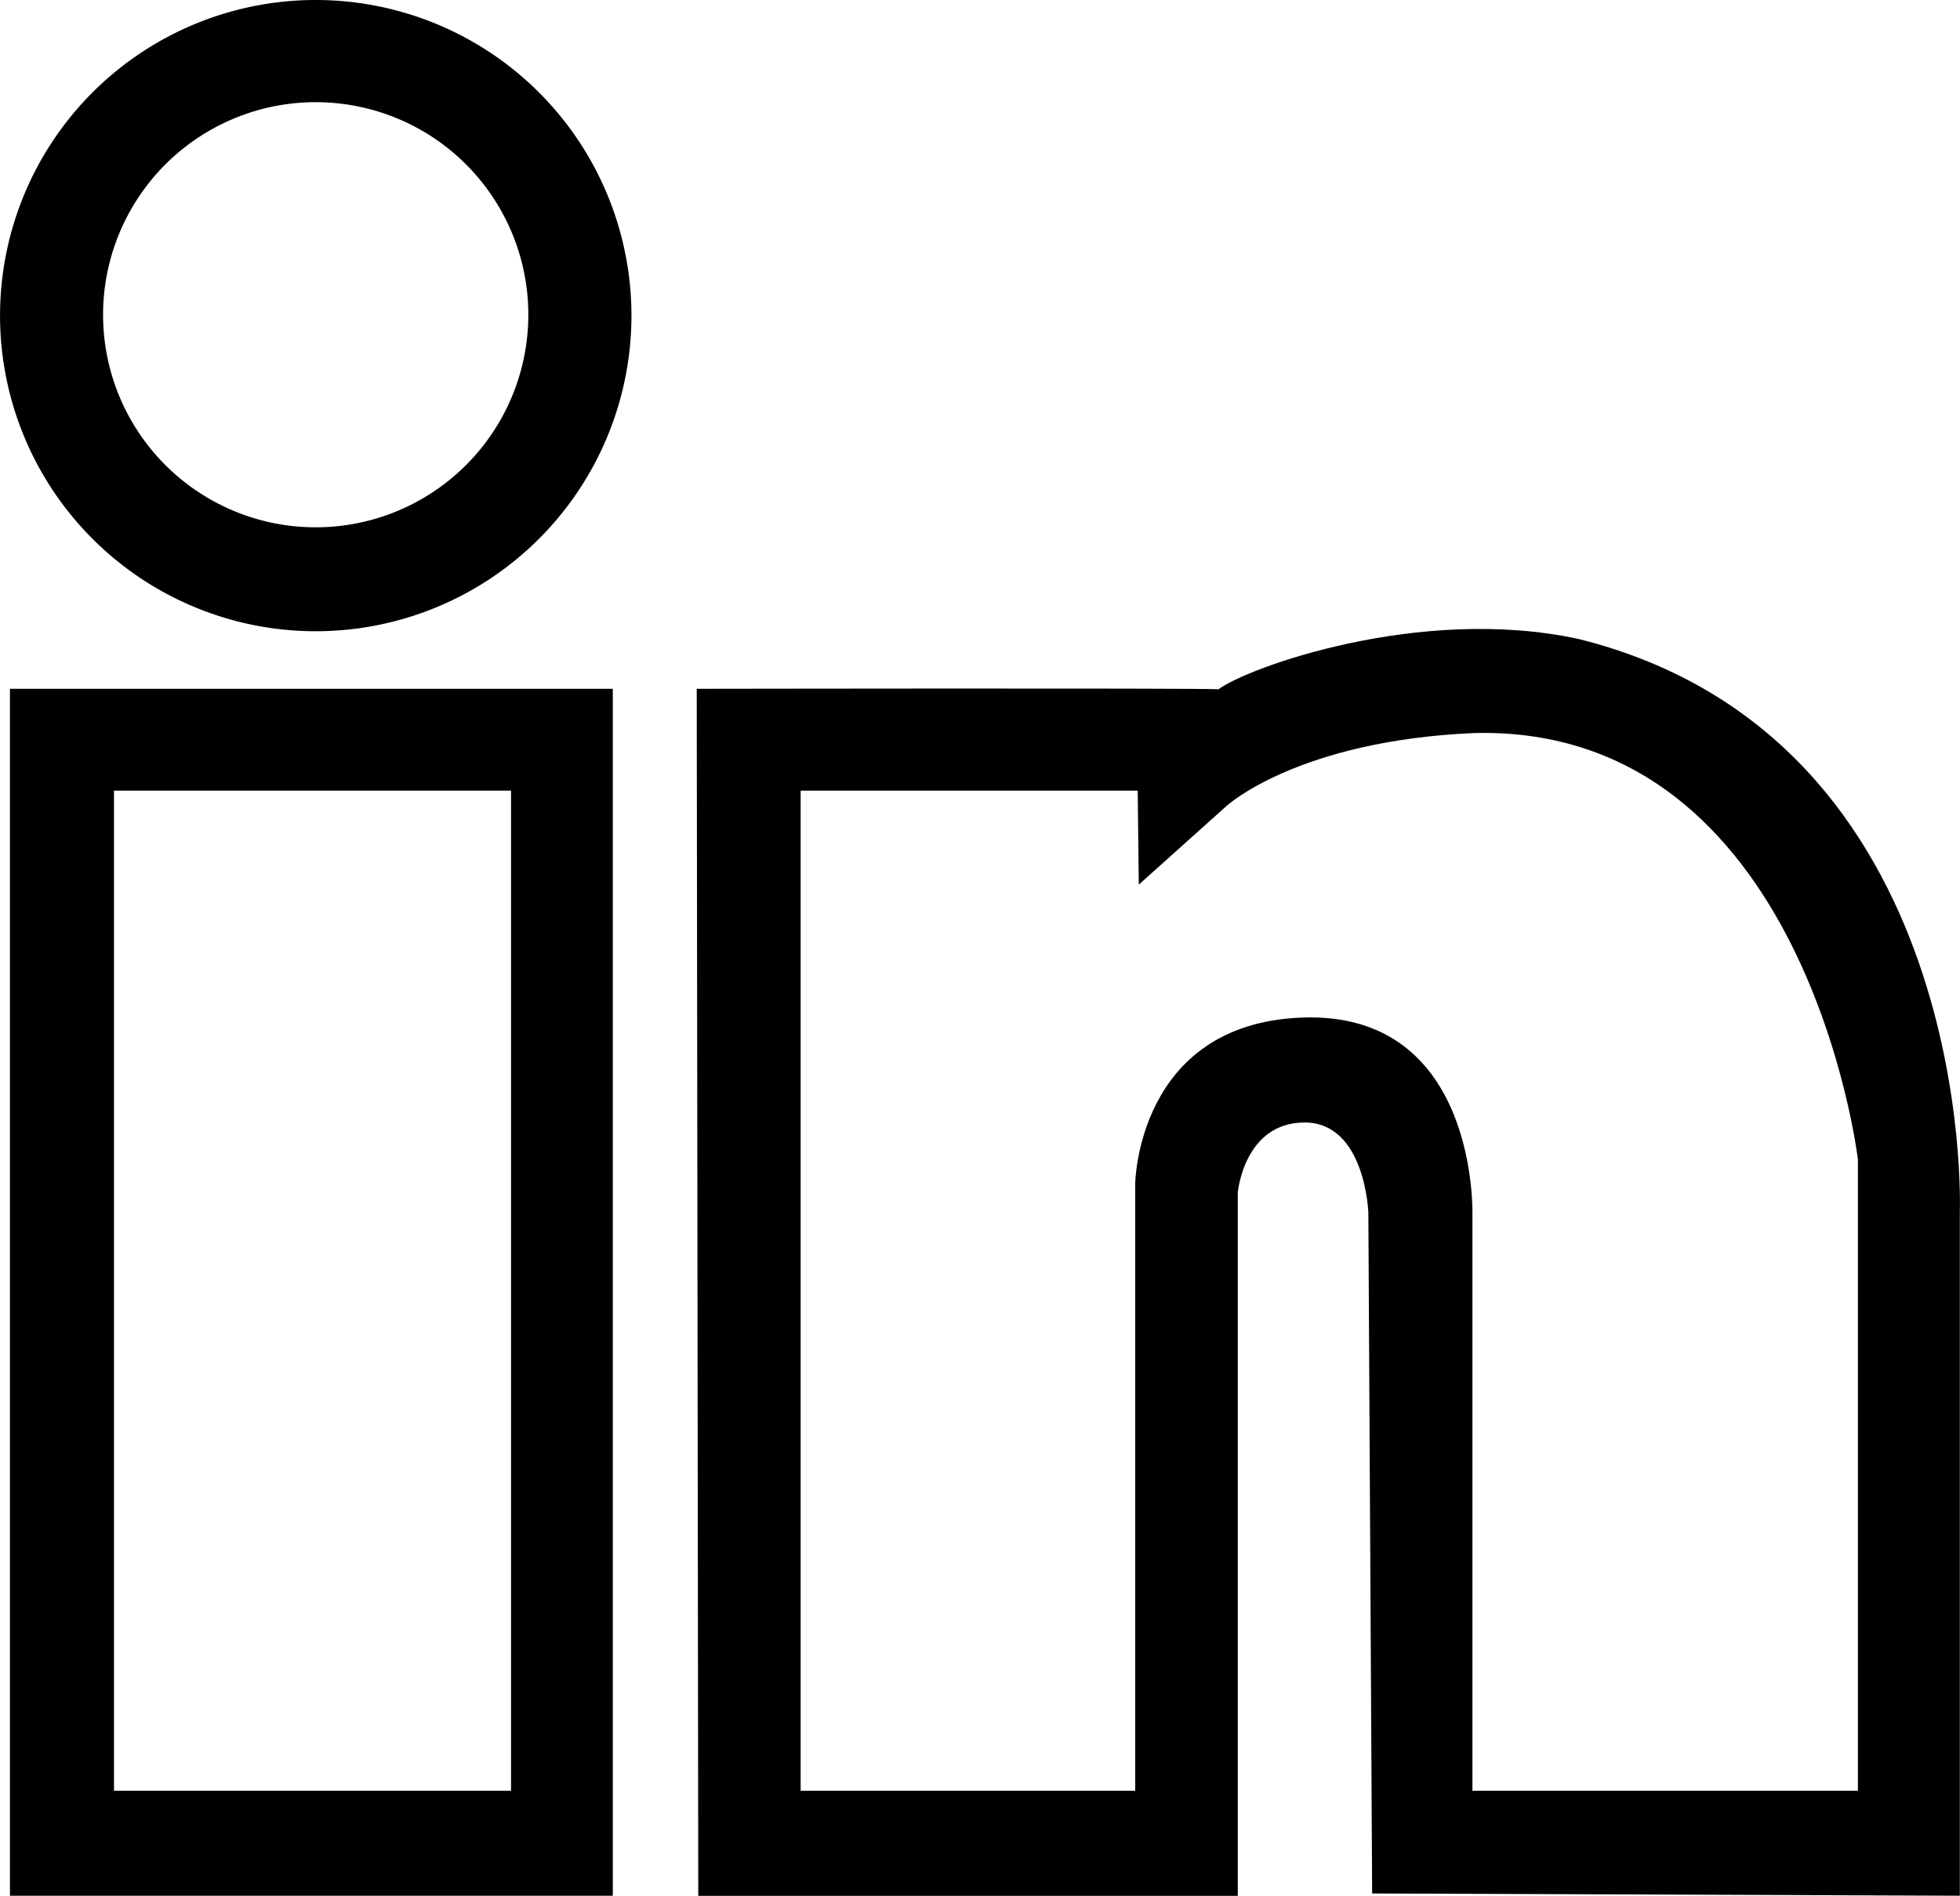 <svg xmlns="http://www.w3.org/2000/svg" viewBox="0 0 470.78 455.46"><title>linkedin</title><g id="Layer_2" data-name="Layer 2"><path d="M185,96.73A75.83,75.83,0,1,1,109.15,20.9,75.83,75.83,0,0,1,185,96.73ZM109.17,45.45a51.07,51.07,0,1,0,51.06,51.07A51.06,51.06,0,0,0,109.17,45.45Z" transform="translate(-33.33 -20.9)"/><path d="M156.08,451.14H60.71V210.86h95.37Zm24.44-264.75H35.72v290h144.8Z" transform="translate(-33.33 -20.9)"/><path d="M306.6,210.86l.26,22.58,21.19-19s17.16-15.64,59.54-17.43c79.65-1.79,92,102.44,92,102.44V451.14H387V312.9s1.57-49.2-41.06-47.52C306.46,266.94,306,305.27,306,305.27V451.14H225.64V210.86ZM200.68,186.39l.37,290H330.64v-169s1.49-16.8,16.06-16.8S362,312.25,362,312.25l.91,163.57,141.16.54V311.77s4.13-113.51-91.57-137.35c-38.15-8.27-79.8,7-86.47,12.08C319,186.18,200.68,186.39,200.68,186.39Z" transform="translate(-33.33 -20.9)"/></g></svg>